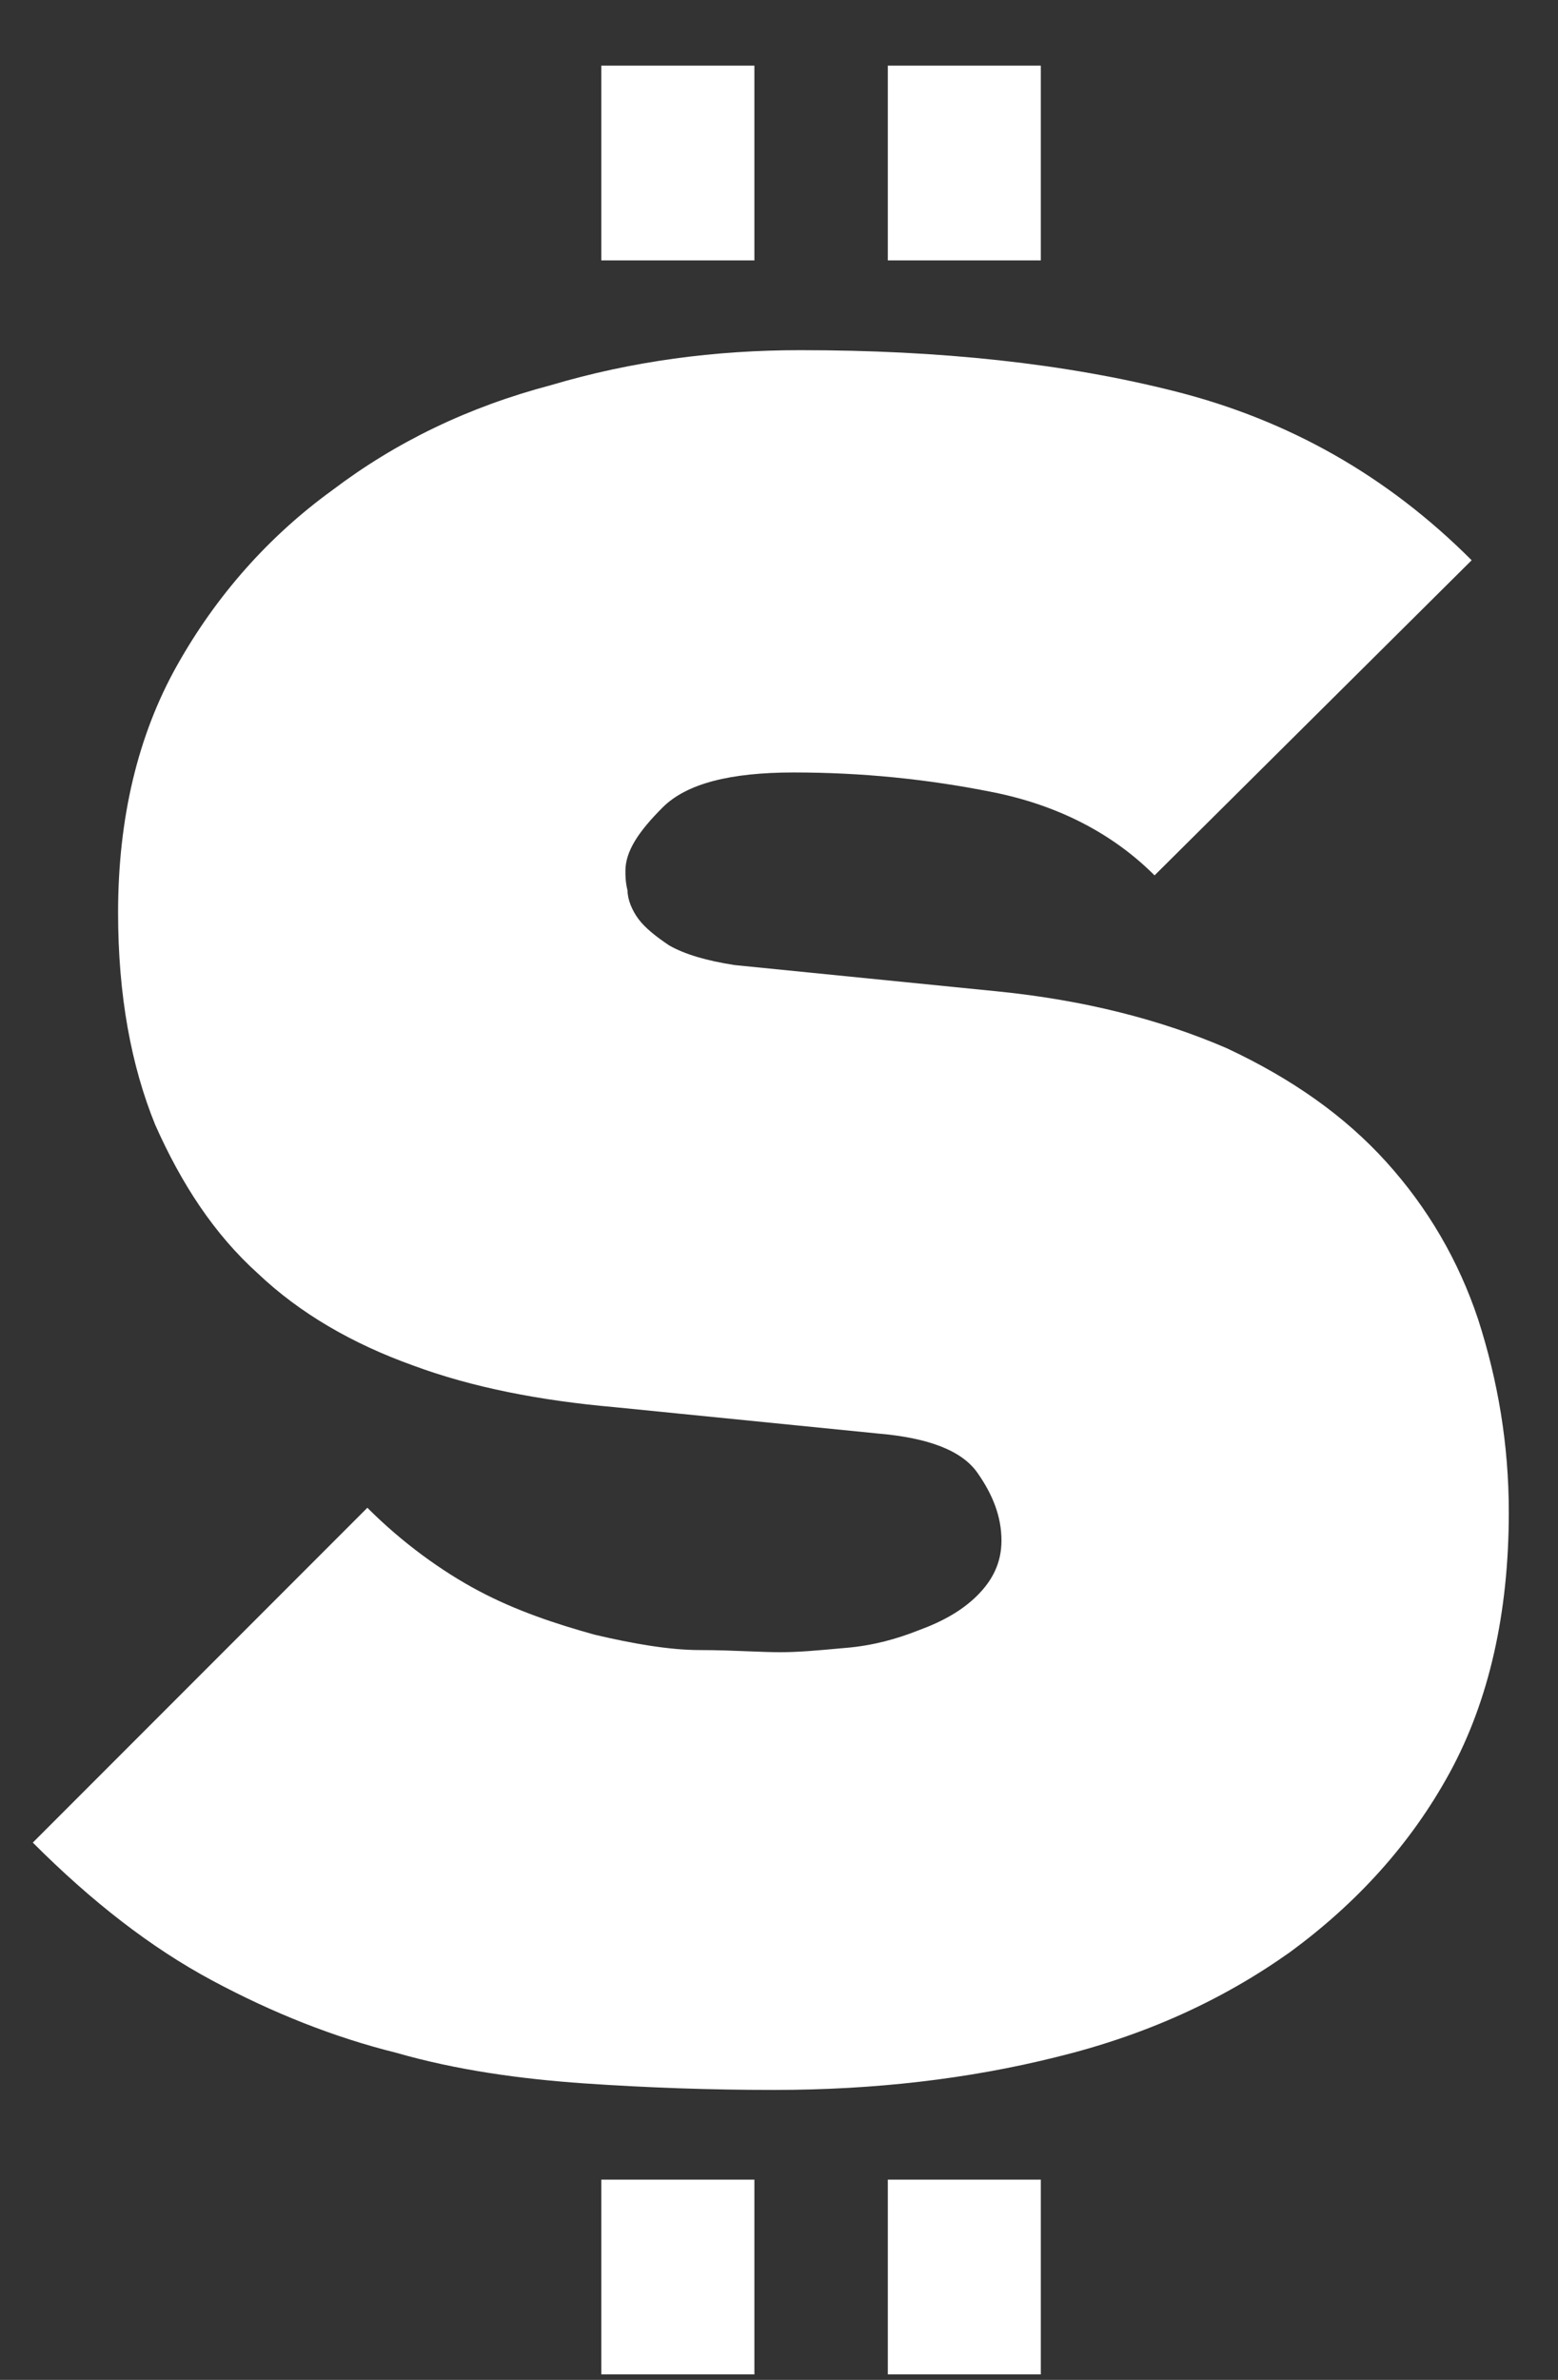 <svg width="19" height="29" viewBox="0 0 19 29" fill="none" xmlns="http://www.w3.org/2000/svg">
<rect x="0" y="0" width="19" height="29" fill="#333333" stroke="none"/>
<path fill-rule="evenodd" clip-rule="evenodd" d="M9.2 0.8H7.333V3.173H9.2V0.8ZM18.4 18.427C18.4 19.653 18.16 20.72 17.68 21.6C17.2 22.48 16.533 23.2 15.733 23.787C14.907 24.373 13.973 24.8 12.88 25.067C11.813 25.333 10.667 25.467 9.44 25.467C8.667 25.467 7.893 25.44 7.12 25.387C6.347 25.333 5.573 25.227 4.827 25.013C4.08 24.827 3.333 24.533 2.587 24.133C1.84 23.733 1.12 23.173 0.4 22.453L4.48 18.373C4.907 18.8 5.387 19.147 5.84 19.387C6.293 19.627 6.773 19.787 7.253 19.92C7.707 20.027 8.16 20.107 8.533 20.107C8.753 20.107 8.949 20.115 9.126 20.122C9.269 20.128 9.4 20.133 9.52 20.133C9.738 20.133 9.978 20.111 10.24 20.087L10.32 20.08C10.64 20.053 10.933 19.973 11.2 19.867C11.493 19.76 11.733 19.627 11.92 19.44C12.107 19.253 12.213 19.04 12.213 18.773C12.213 18.48 12.107 18.213 11.92 17.947C11.733 17.68 11.333 17.52 10.693 17.467L7.493 17.147C6.587 17.067 5.76 16.907 5.04 16.64C4.293 16.373 3.653 16 3.147 15.52C2.613 15.04 2.213 14.427 1.893 13.707C1.6 12.987 1.44 12.133 1.44 11.12C1.44 9.973 1.68 8.96 2.16 8.107C2.64 7.253 3.28 6.533 4.053 5.973C4.827 5.387 5.707 4.96 6.72 4.693C7.707 4.4 8.72 4.267 9.76 4.267C11.467 4.267 12.987 4.427 14.347 4.773C15.707 5.12 16.907 5.787 17.947 6.827L14.08 10.667C13.573 10.16 12.907 9.813 12.107 9.653C11.307 9.493 10.507 9.413 9.68 9.413C8.907 9.413 8.373 9.547 8.08 9.84C7.787 10.133 7.627 10.373 7.627 10.613C7.627 10.667 7.627 10.747 7.653 10.853C7.653 10.96 7.707 11.093 7.787 11.2C7.867 11.307 8 11.413 8.16 11.52C8.347 11.627 8.613 11.707 8.96 11.76L12.16 12.08C13.227 12.187 14.16 12.427 14.96 12.773C15.76 13.147 16.4 13.6 16.907 14.16C17.413 14.72 17.787 15.36 18.027 16.08C18.267 16.827 18.4 17.6 18.4 18.427ZM9.2 26.56H7.333V28.933H9.2V26.56ZM10.827 26.56H12.693V28.933H10.827V26.56ZM10.827 0.8H12.693V3.173H10.827V0.8Z" fill="white"/>
</svg>
